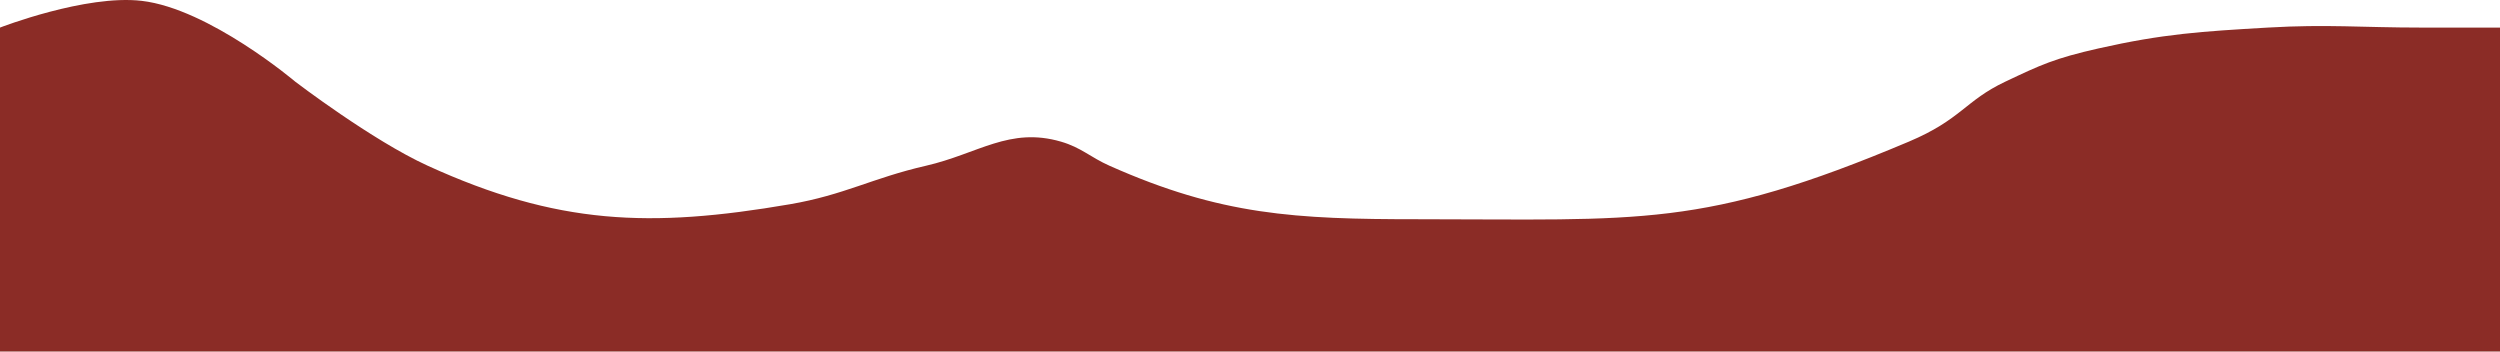 <svg width="1920" height="270" viewBox="0 0 1920 270" fill="none" xmlns="http://www.w3.org/2000/svg">
<path d="M108.85 0.656C65.88 -4.375 0 21.182 0 21.182V270H1920V21.182H1859.53C1813.48 21.182 1787.58 18.51 1741.61 21.182C1690.53 24.152 1661.48 25.946 1611.59 37.203C1577.94 44.794 1567.1 49.925 1541 62.278L1540.03 62.735C1509.22 77.316 1506.27 91.772 1465.95 108.794C1307.51 175.691 1259.84 168.37 1088.5 168.37C994.805 168.37 937.675 165.359 852.157 127.318C837.297 120.707 830.487 113.356 814.866 108.794C775.349 97.253 751.188 118.109 711.055 127.318C669.782 136.788 648.481 149.687 606.74 156.856C499.085 175.344 427.853 172.609 328.567 127.318C285.701 107.764 226.772 62.735 226.772 62.735C226.772 62.735 160.61 6.716 108.85 0.656Z" fill="#8B2C26"/>
</svg>
